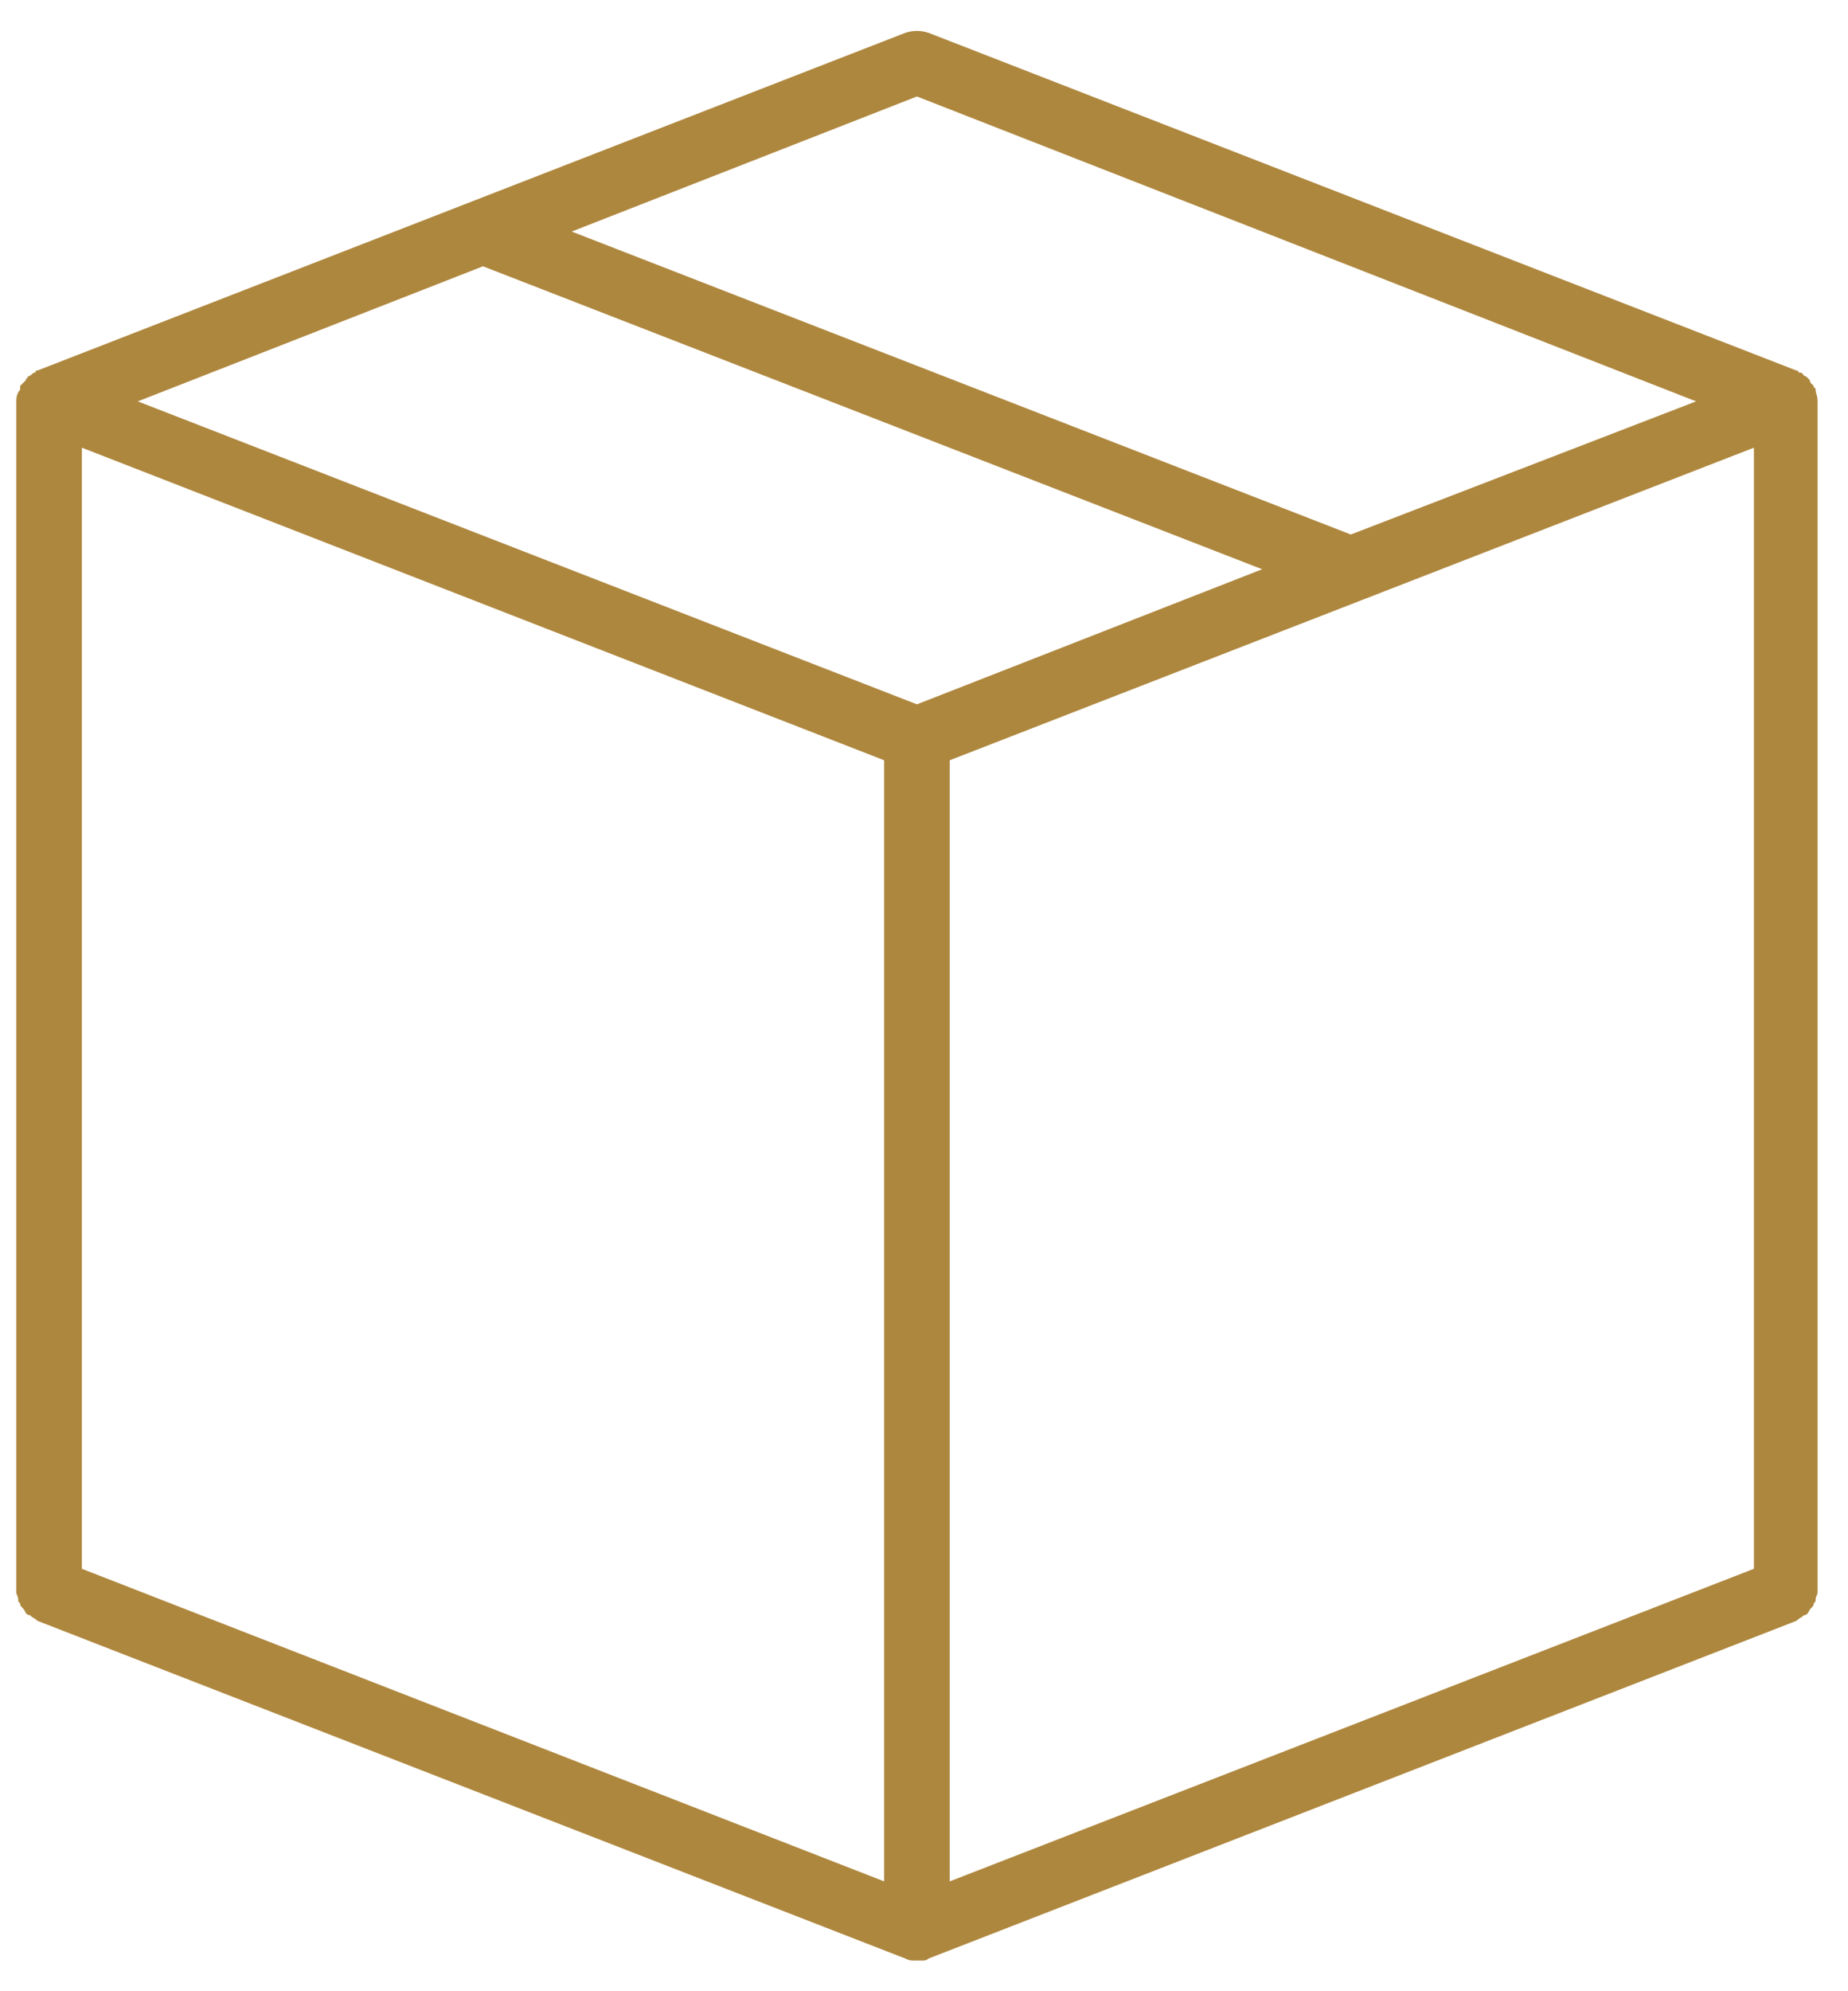 <svg width="39" height="42" viewBox="0 0 39 42" fill="none" xmlns="http://www.w3.org/2000/svg">
<path d="M38.317 8.222C38.317 8.195 38.31 8.181 38.297 8.181C38.283 8.181 38.276 8.168 38.276 8.14C38.249 8.113 38.229 8.093 38.215 8.079C38.202 8.066 38.195 8.045 38.195 8.018C38.168 7.991 38.154 7.978 38.154 7.978C38.154 7.978 38.141 7.964 38.113 7.937C38.086 7.937 38.066 7.923 38.052 7.896C38.039 7.869 38.005 7.855 37.951 7.855C37.951 7.855 37.951 7.849 37.951 7.835C37.951 7.822 37.937 7.815 37.91 7.815L19.595 0.692C19.514 0.665 19.432 0.652 19.351 0.652C19.269 0.652 19.188 0.665 19.107 0.692L0.791 7.815C0.764 7.815 0.751 7.822 0.751 7.835C0.751 7.849 0.751 7.855 0.751 7.855C0.724 7.855 0.696 7.869 0.669 7.896C0.642 7.923 0.615 7.937 0.588 7.937C0.588 7.964 0.581 7.978 0.568 7.978C0.554 7.978 0.547 7.991 0.547 8.018C0.52 8.045 0.5 8.066 0.486 8.079C0.473 8.093 0.452 8.113 0.425 8.14C0.425 8.168 0.425 8.181 0.425 8.181C0.425 8.181 0.425 8.195 0.425 8.222C0.398 8.249 0.378 8.283 0.364 8.324C0.351 8.364 0.344 8.412 0.344 8.466V33.537C0.344 33.537 0.344 33.544 0.344 33.557C0.344 33.571 0.344 33.578 0.344 33.578C0.344 33.605 0.351 33.632 0.364 33.659C0.378 33.686 0.384 33.714 0.384 33.741C0.384 33.741 0.384 33.747 0.384 33.761C0.384 33.775 0.398 33.795 0.425 33.822C0.425 33.849 0.432 33.87 0.446 33.883C0.459 33.897 0.466 33.904 0.466 33.904C0.493 33.931 0.513 33.958 0.527 33.985C0.54 34.012 0.547 34.026 0.547 34.026C0.574 34.053 0.595 34.066 0.608 34.066C0.622 34.066 0.629 34.066 0.629 34.066C0.656 34.093 0.683 34.114 0.71 34.127C0.737 34.141 0.764 34.161 0.791 34.188L19.107 41.311C19.161 41.338 19.208 41.352 19.249 41.352C19.29 41.352 19.323 41.352 19.351 41.352C19.405 41.352 19.452 41.352 19.493 41.352C19.534 41.352 19.568 41.338 19.595 41.311L37.91 34.188C37.937 34.161 37.964 34.141 37.991 34.127C38.018 34.114 38.045 34.093 38.073 34.066C38.073 34.066 38.079 34.066 38.093 34.066C38.107 34.066 38.127 34.053 38.154 34.026C38.154 34.026 38.161 34.012 38.174 33.985C38.188 33.958 38.208 33.931 38.236 33.904C38.236 33.904 38.242 33.897 38.256 33.883C38.269 33.87 38.276 33.849 38.276 33.822C38.303 33.795 38.317 33.775 38.317 33.761C38.317 33.747 38.317 33.741 38.317 33.741C38.317 33.714 38.324 33.686 38.337 33.659C38.351 33.632 38.358 33.605 38.358 33.578C38.358 33.578 38.358 33.571 38.358 33.557C38.358 33.544 38.358 33.537 38.358 33.537V8.466C38.358 8.412 38.351 8.364 38.337 8.324C38.324 8.283 38.317 8.249 38.317 8.222ZM19.351 2.035L35.794 8.466L28.508 11.274L12.065 4.884L19.351 2.035ZM18.659 39.683L1.728 33.09V9.443L18.659 16.036V39.683ZM19.351 14.856L2.908 8.466L10.193 5.617L26.636 12.007L19.351 14.856ZM37.014 33.09L20.043 39.683V16.036L37.014 9.443V33.09Z" fill="#AE873E"/>
</svg>
